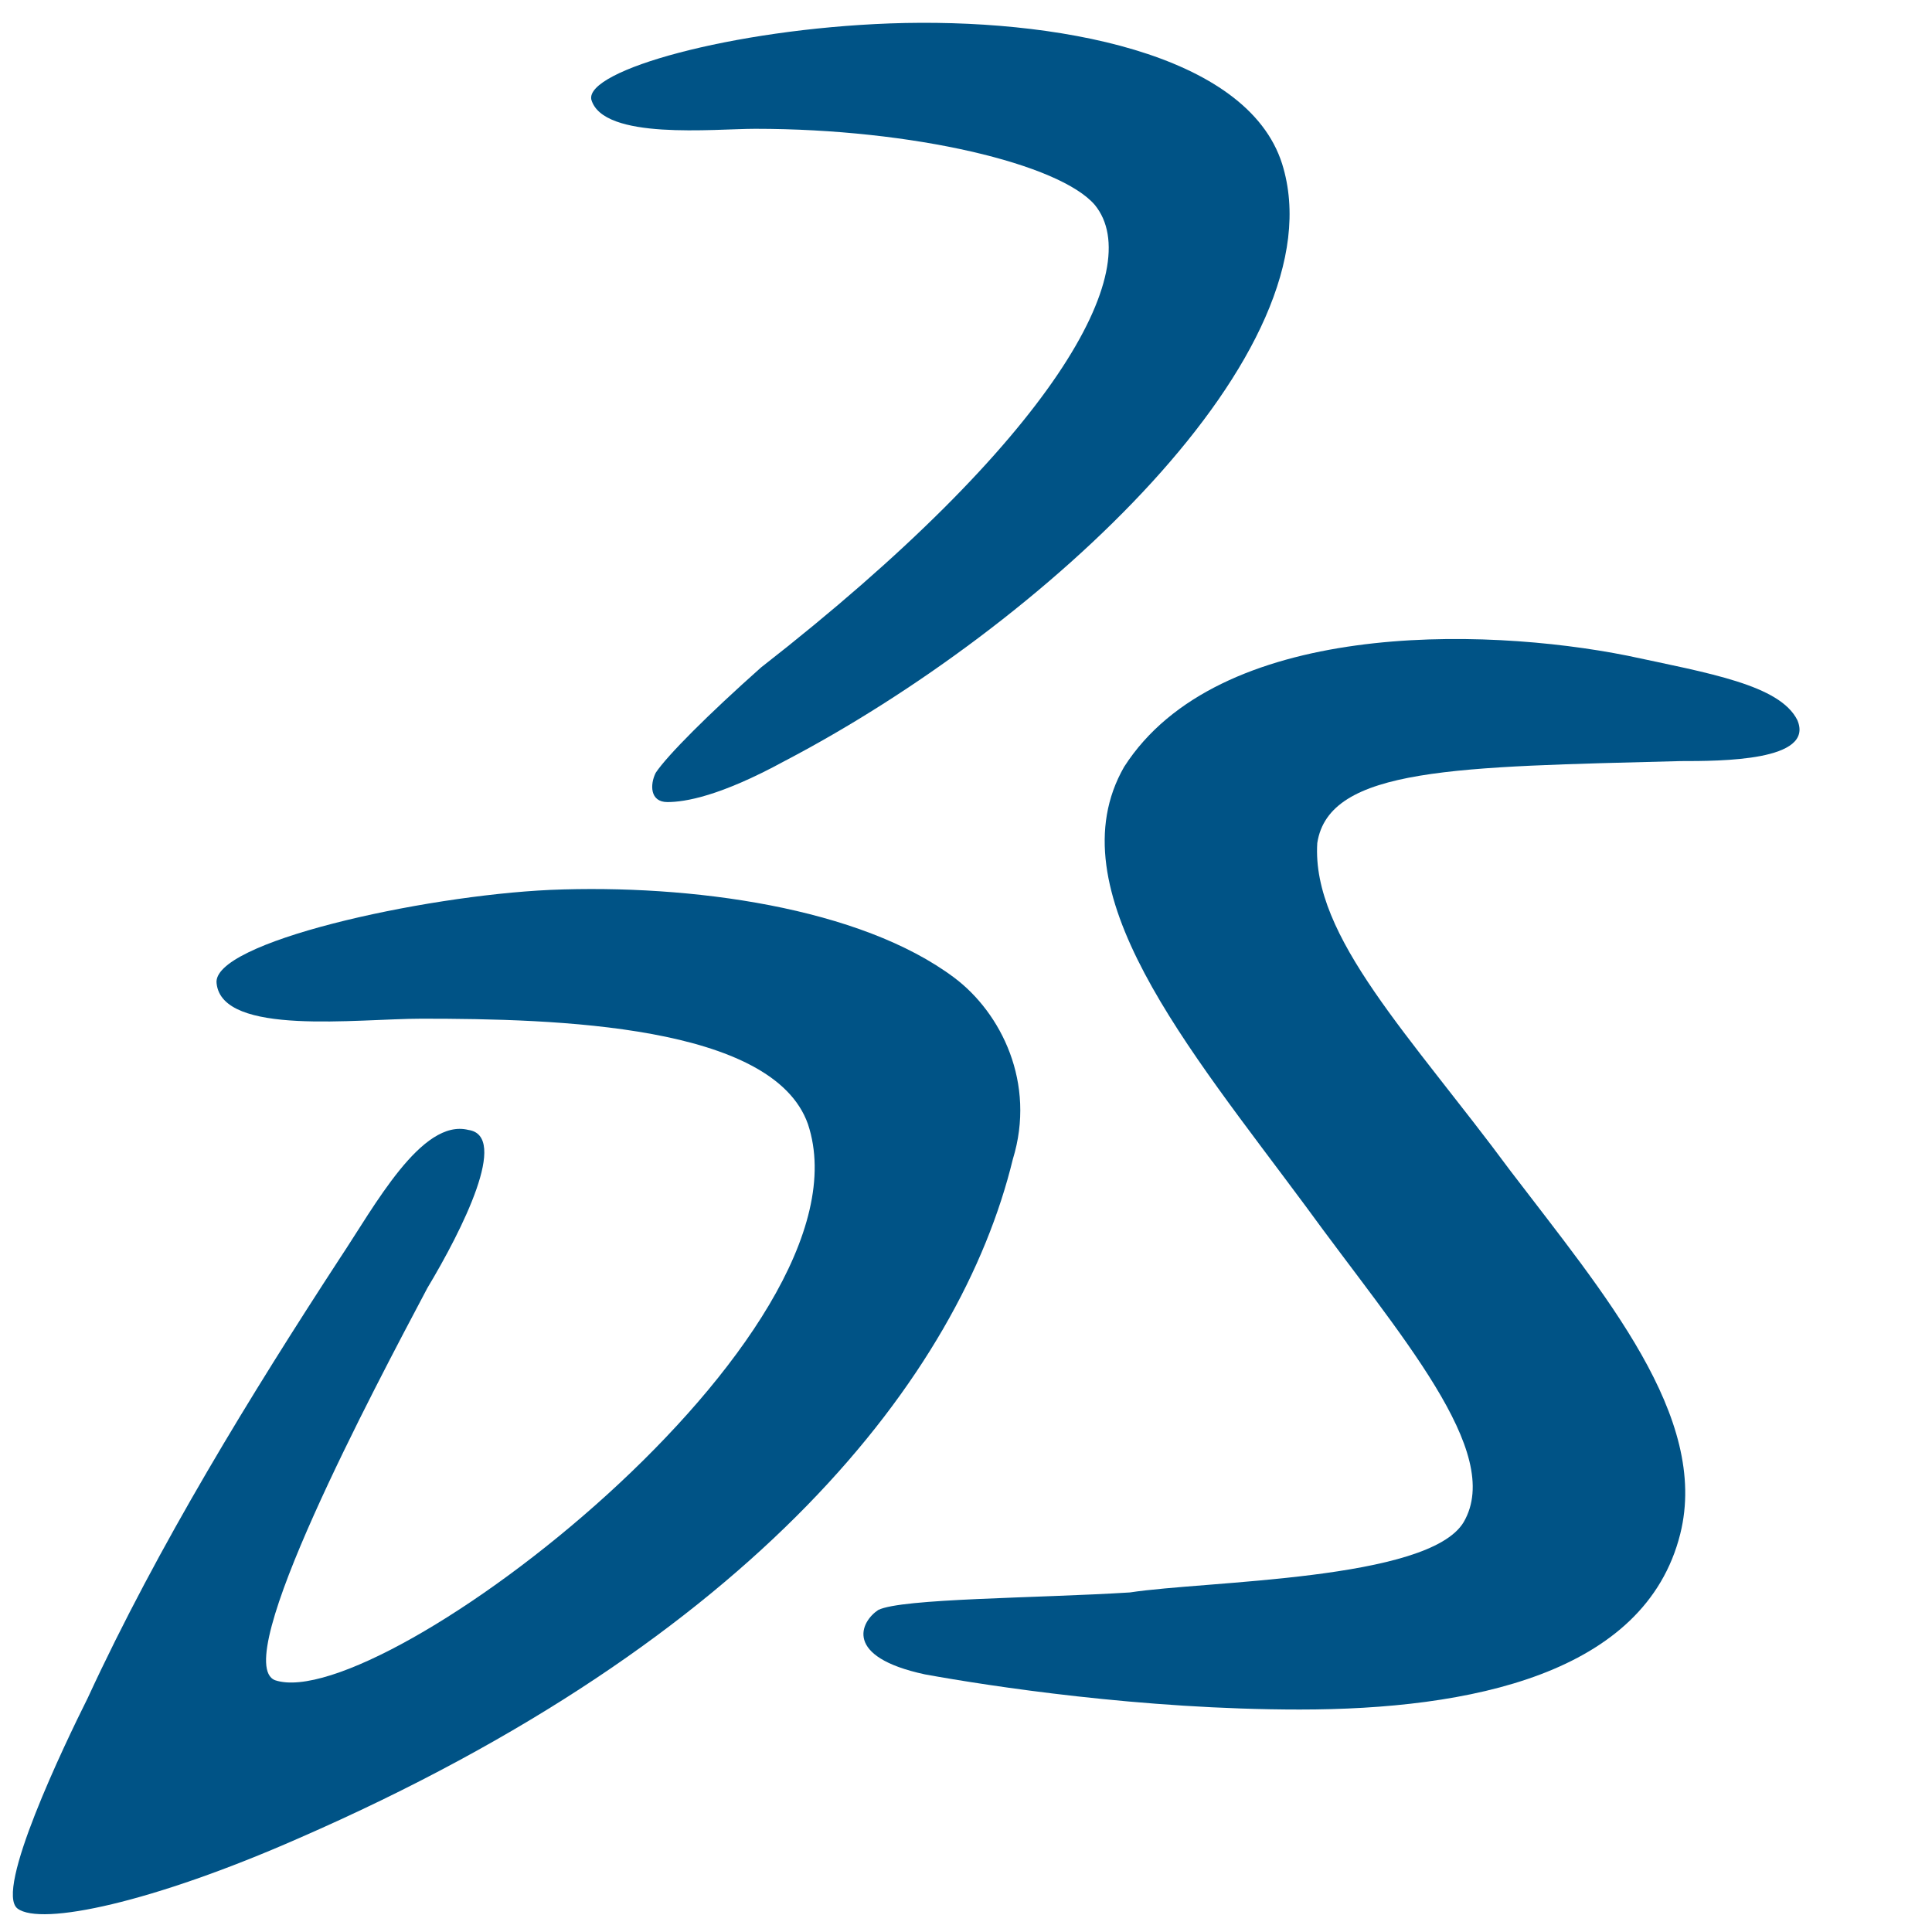 <?xml version="1.0" encoding="utf-8"?>
<svg version="1.1" id="Ebene_1" xmlns="http://www.w3.org/2000/svg" xmlns:xlink="http://www.w3.org/1999/xlink" viewBox="0 0 33 33" style="enable-background:new 0 0 33 33;" xml:space="preserve">
<style type="text/css">
	.st0{fill-rule:evenodd;clip-rule:evenodd;fill:#005386;}
</style>
  <g id="Symbols">
	<g id="DESKTOP_menu_notif_final" transform="translate(-71, -13)">
		<g id="MENU">
			<g id="logo" transform="translate(71, 13)">
				<path id="Fill-1" class="st0" d="M15.2,0.4c2.8-0.1,6.1,0.5,6.7,2.4c1,3.2-4.1,7.9-8.5,10.2c-1.1,0.6-1.7,0.7-2,0.7
					c-0.3,0-0.3-0.3-0.2-0.5c0.2-0.3,0.9-1,1.8-1.8c5-3.9,6.6-6.8,5.7-7.9c-0.6-0.7-3.1-1.3-5.8-1.3c-0.7,0-2.6,0.2-2.8-0.5
					C10,1.2,12.5,0.5,15.2,0.4"/>
        <path id="Fill-3" class="st0" d="M9.4,15.2c2.4-0.1,5.3,0.3,6.9,1.5c0.8,0.6,1.4,1.8,1,3.1c-0.9,3.7-4.4,8.2-12.2,11.6
					c-2.5,1.1-4.4,1.5-4.8,1.2c-0.4-0.3,0.8-2.8,1.2-3.6c1.2-2.6,2.8-5.2,4.3-7.5c0.6-0.9,1.4-2.4,2.2-2.2C8.7,19.4,7.9,21,7.3,22
					c-0.9,1.7-3.4,6.4-2.6,6.7c1.8,0.6,10.3-5.9,9.1-9.5c-0.6-1.7-4.3-1.8-6.6-1.8c-1.1,0-3.4,0.3-3.5-0.6
					C3.6,16.1,7.2,15.3,9.4,15.2"/>
        <path id="Fill-5" class="st0" d="M27.8,11.2c1.4,0.3,2.6,0.5,2.9,1.1c0.3,0.7-1.3,0.7-2,0.7c-3.8,0.1-6,0.1-6.2,1.4
					c-0.1,1.6,1.6,3.3,3.3,5.6c1.6,2.1,3.4,4.2,2.9,6.2c-0.6,2.4-3.6,3-6.5,3c-2.7,0-5.3-0.4-6.4-0.6c-1.4-0.3-1.1-0.9-0.8-1.1
					c0.4-0.2,2.7-0.2,4.3-0.3C20.6,27,24.4,27,25,26c0.7-1.2-1.1-3.2-2.7-5.4c-2-2.7-4.3-5.4-3.1-7.5C20.8,10.6,25.3,10.7,27.8,11.2
					"/>
			</g>
		</g>
	</g>
</g>
</svg>
